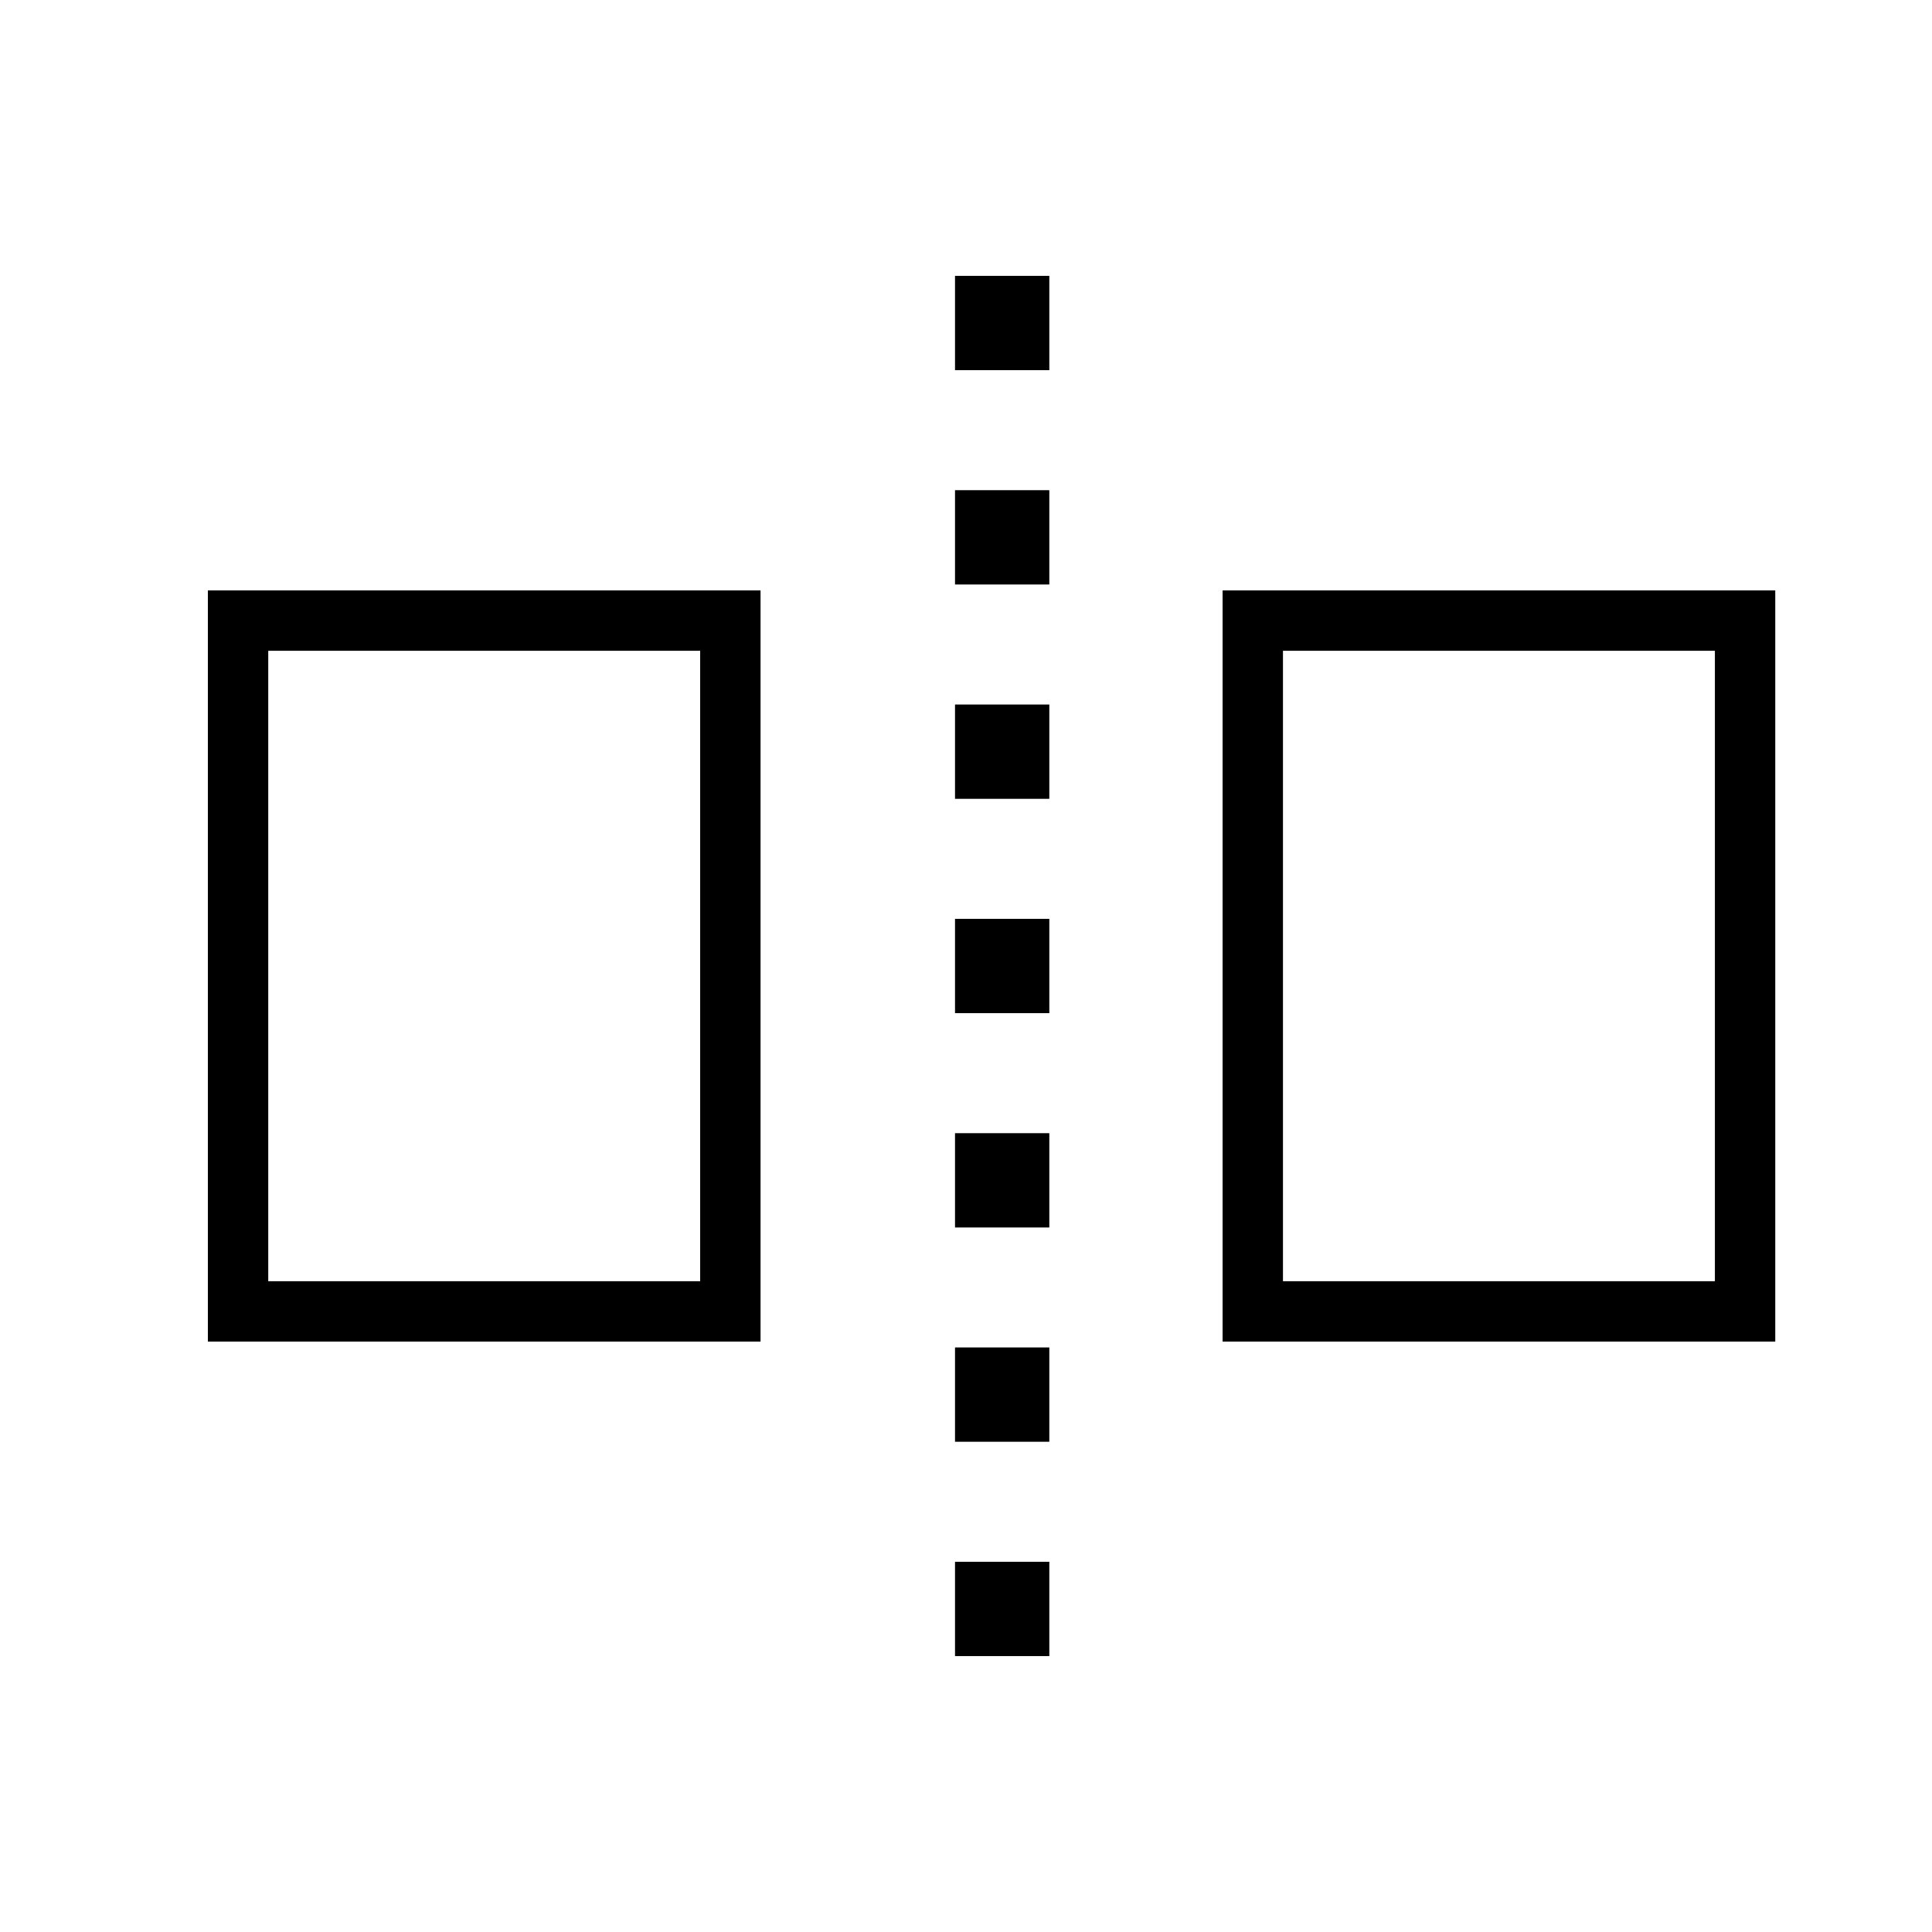 <?xml version="1.0" encoding="utf-8"?>
<!-- Generator: Adobe Illustrator 15.1.0, SVG Export Plug-In  -->
<!DOCTYPE svg PUBLIC "-//W3C//DTD SVG 1.1//EN" "http://www.w3.org/Graphics/SVG/1.1/DTD/svg11.dtd">
<svg version="1.1"
	 xmlns="http://www.w3.org/2000/svg" xmlns:xlink="http://www.w3.org/1999/xlink" xmlns:a="http://ns.adobe.com/AdobeSVGViewerExtensions/3.0/"
	 x="0px" y="0px" width="32px" height="32px" viewBox="0 0 32 32" overflow="visible" enable-background="new 0 0 32 32"
	 xml:space="preserve">
<path d="M12.598,22.221H3.443V9.779h9.154V22.221z M4.443,21.221h7.154V10.779H4.443V21.221z"/>
<path d="M29.404,22.221H20.25V9.779h9.154V22.221z M21.25,21.221h7.154V10.779H21.25V21.221z"/>
<rect x="15.818" y="25.868" width="1.562" height="1.562"/>
<rect x="15.818" y="22.318" width="1.562" height="1.562"/>
<rect x="15.818" y="18.769" width="1.562" height="1.562"/>
<rect x="15.818" y="15.219" width="1.562" height="1.562"/>
<rect x="15.818" y="11.669" width="1.562" height="1.562"/>
<rect x="15.818" y="8.119" width="1.562" height="1.562"/>
<rect x="15.818" y="4.569" width="1.562" height="1.562"/>
</svg>
